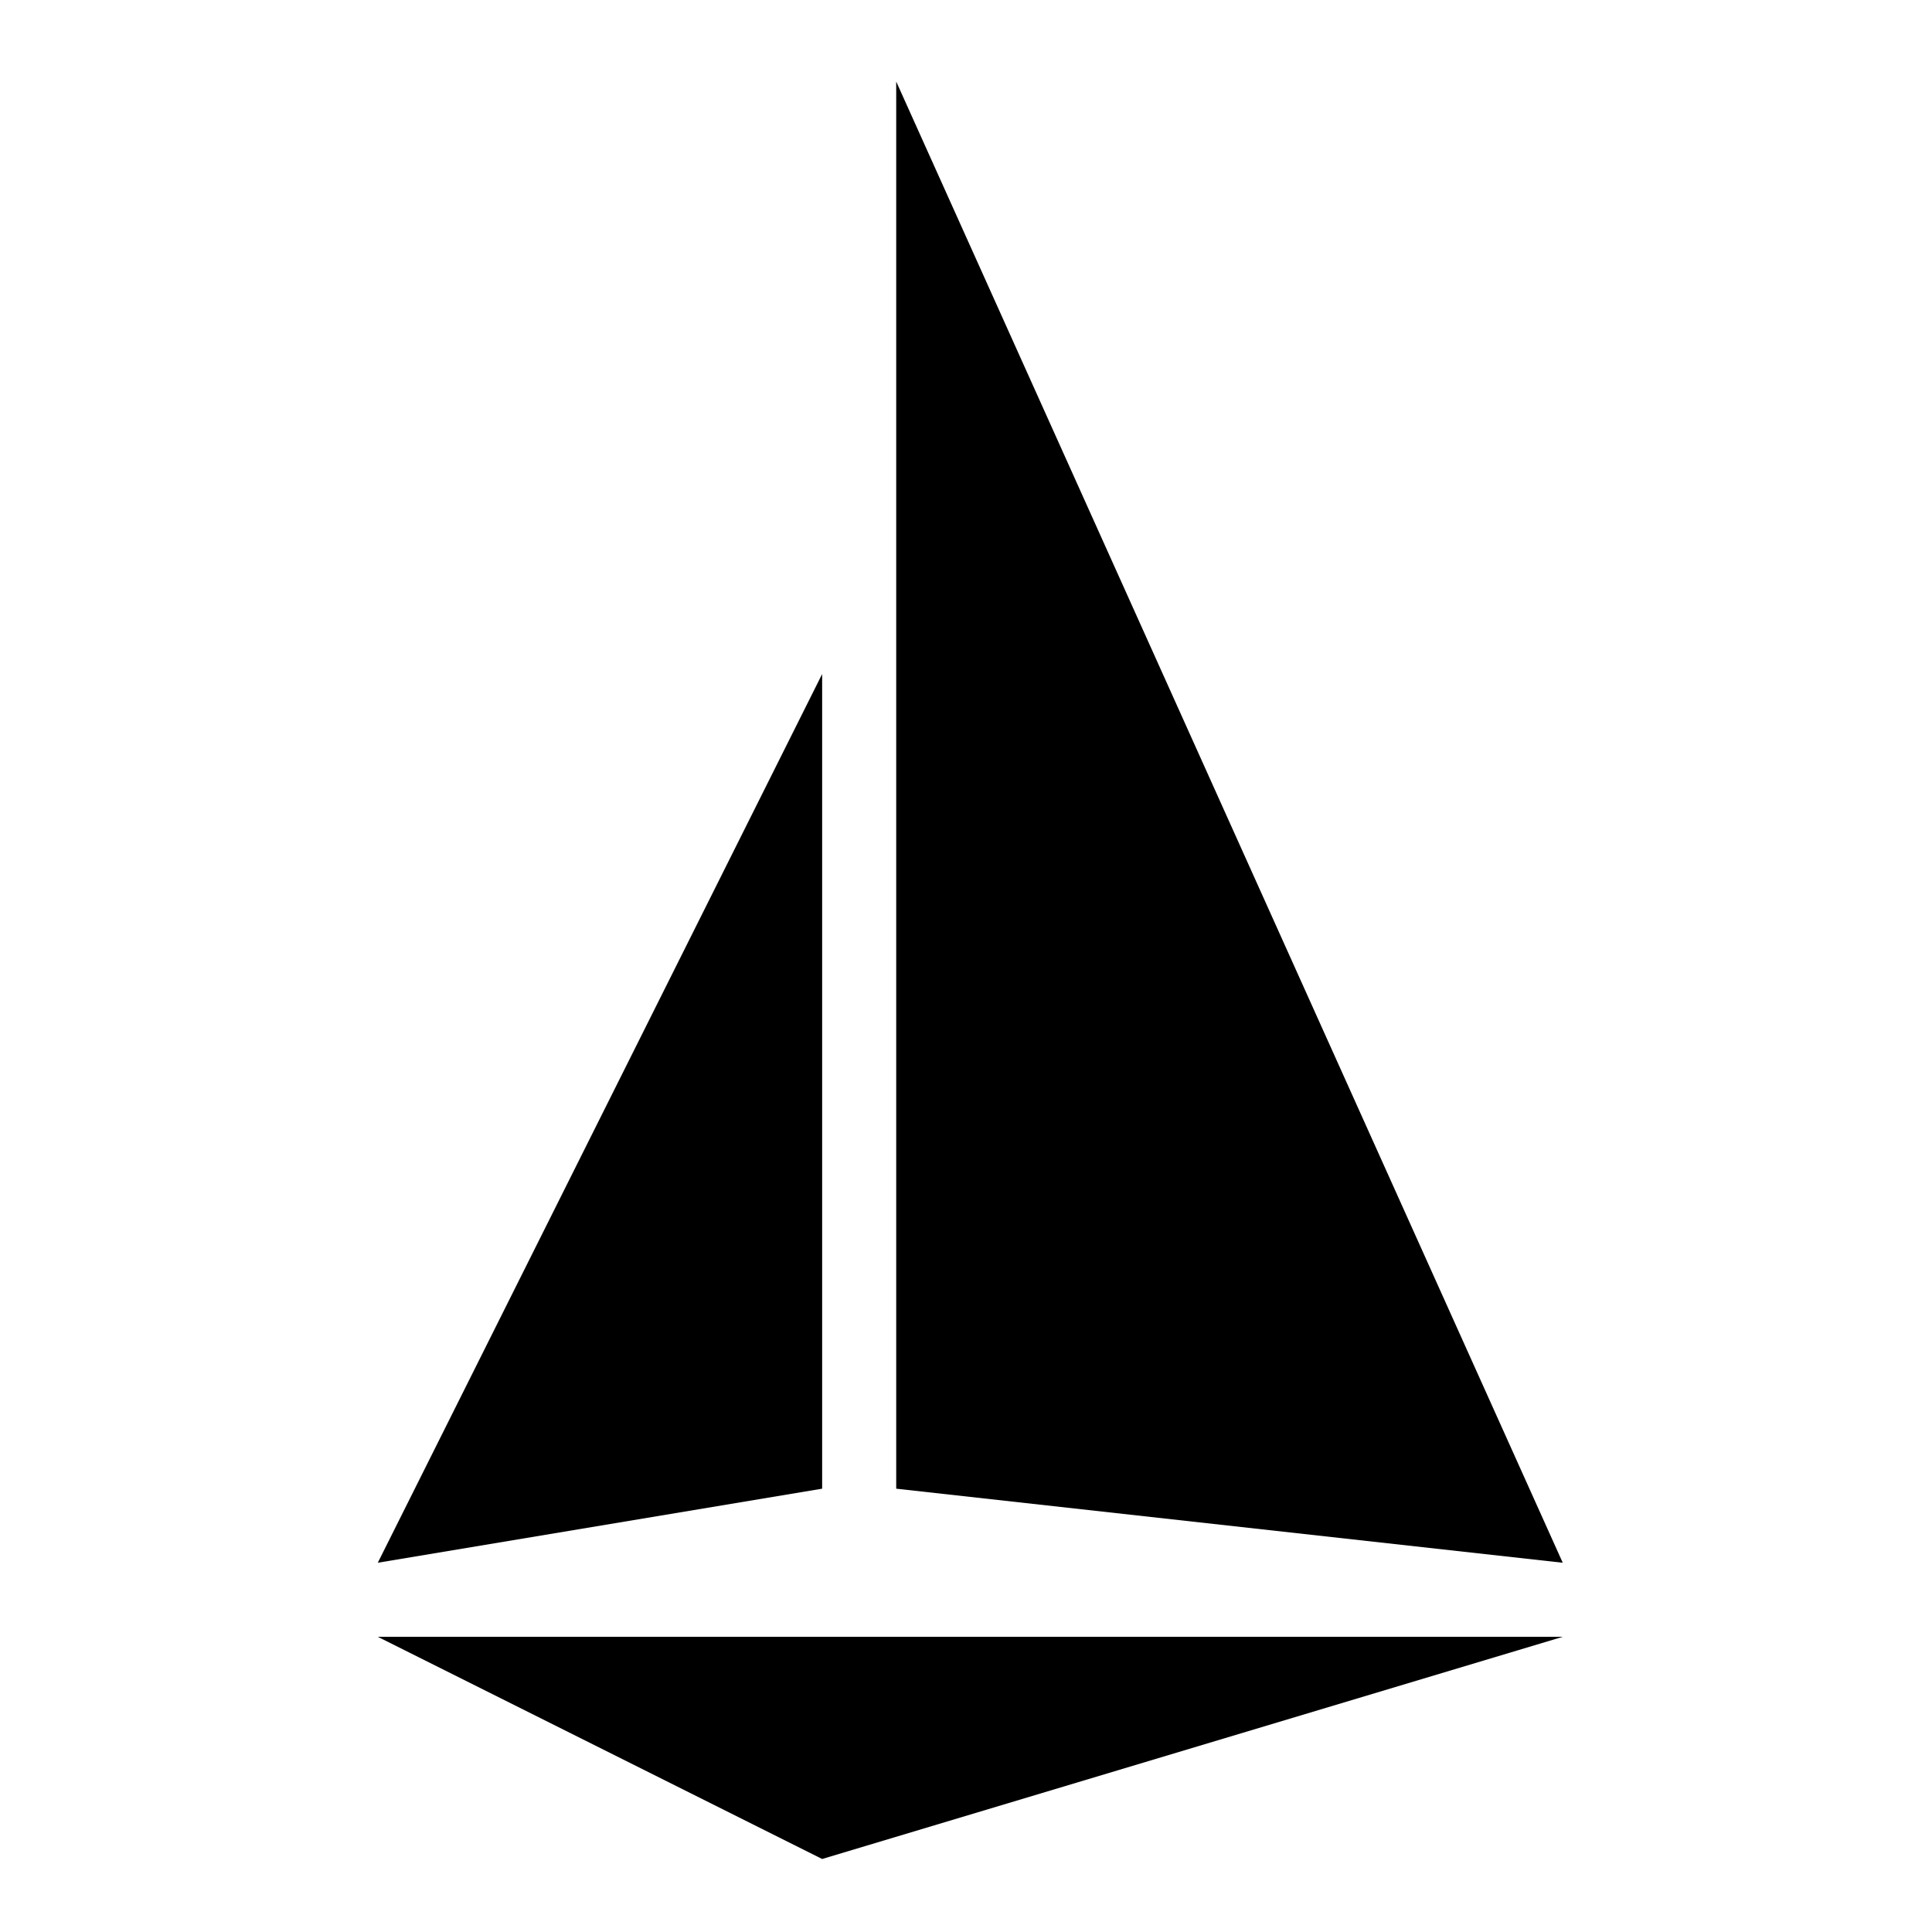 <svg version="1.1" viewBox="0 0 24 24" xmlns="http://www.w3.org/2000/svg">
  <g id="logo" transform="matrix(.092 0 0 .092 -2.667 -2.667)">
    <polygon id="hull" points="80 250 240 250 140 280"/>
    <polygon id="mainsail" points="80 240 140 230 140 120"/>
    <polygon id="headsail" points="150 230 240 240 150 40"/>
  </g>
</svg>